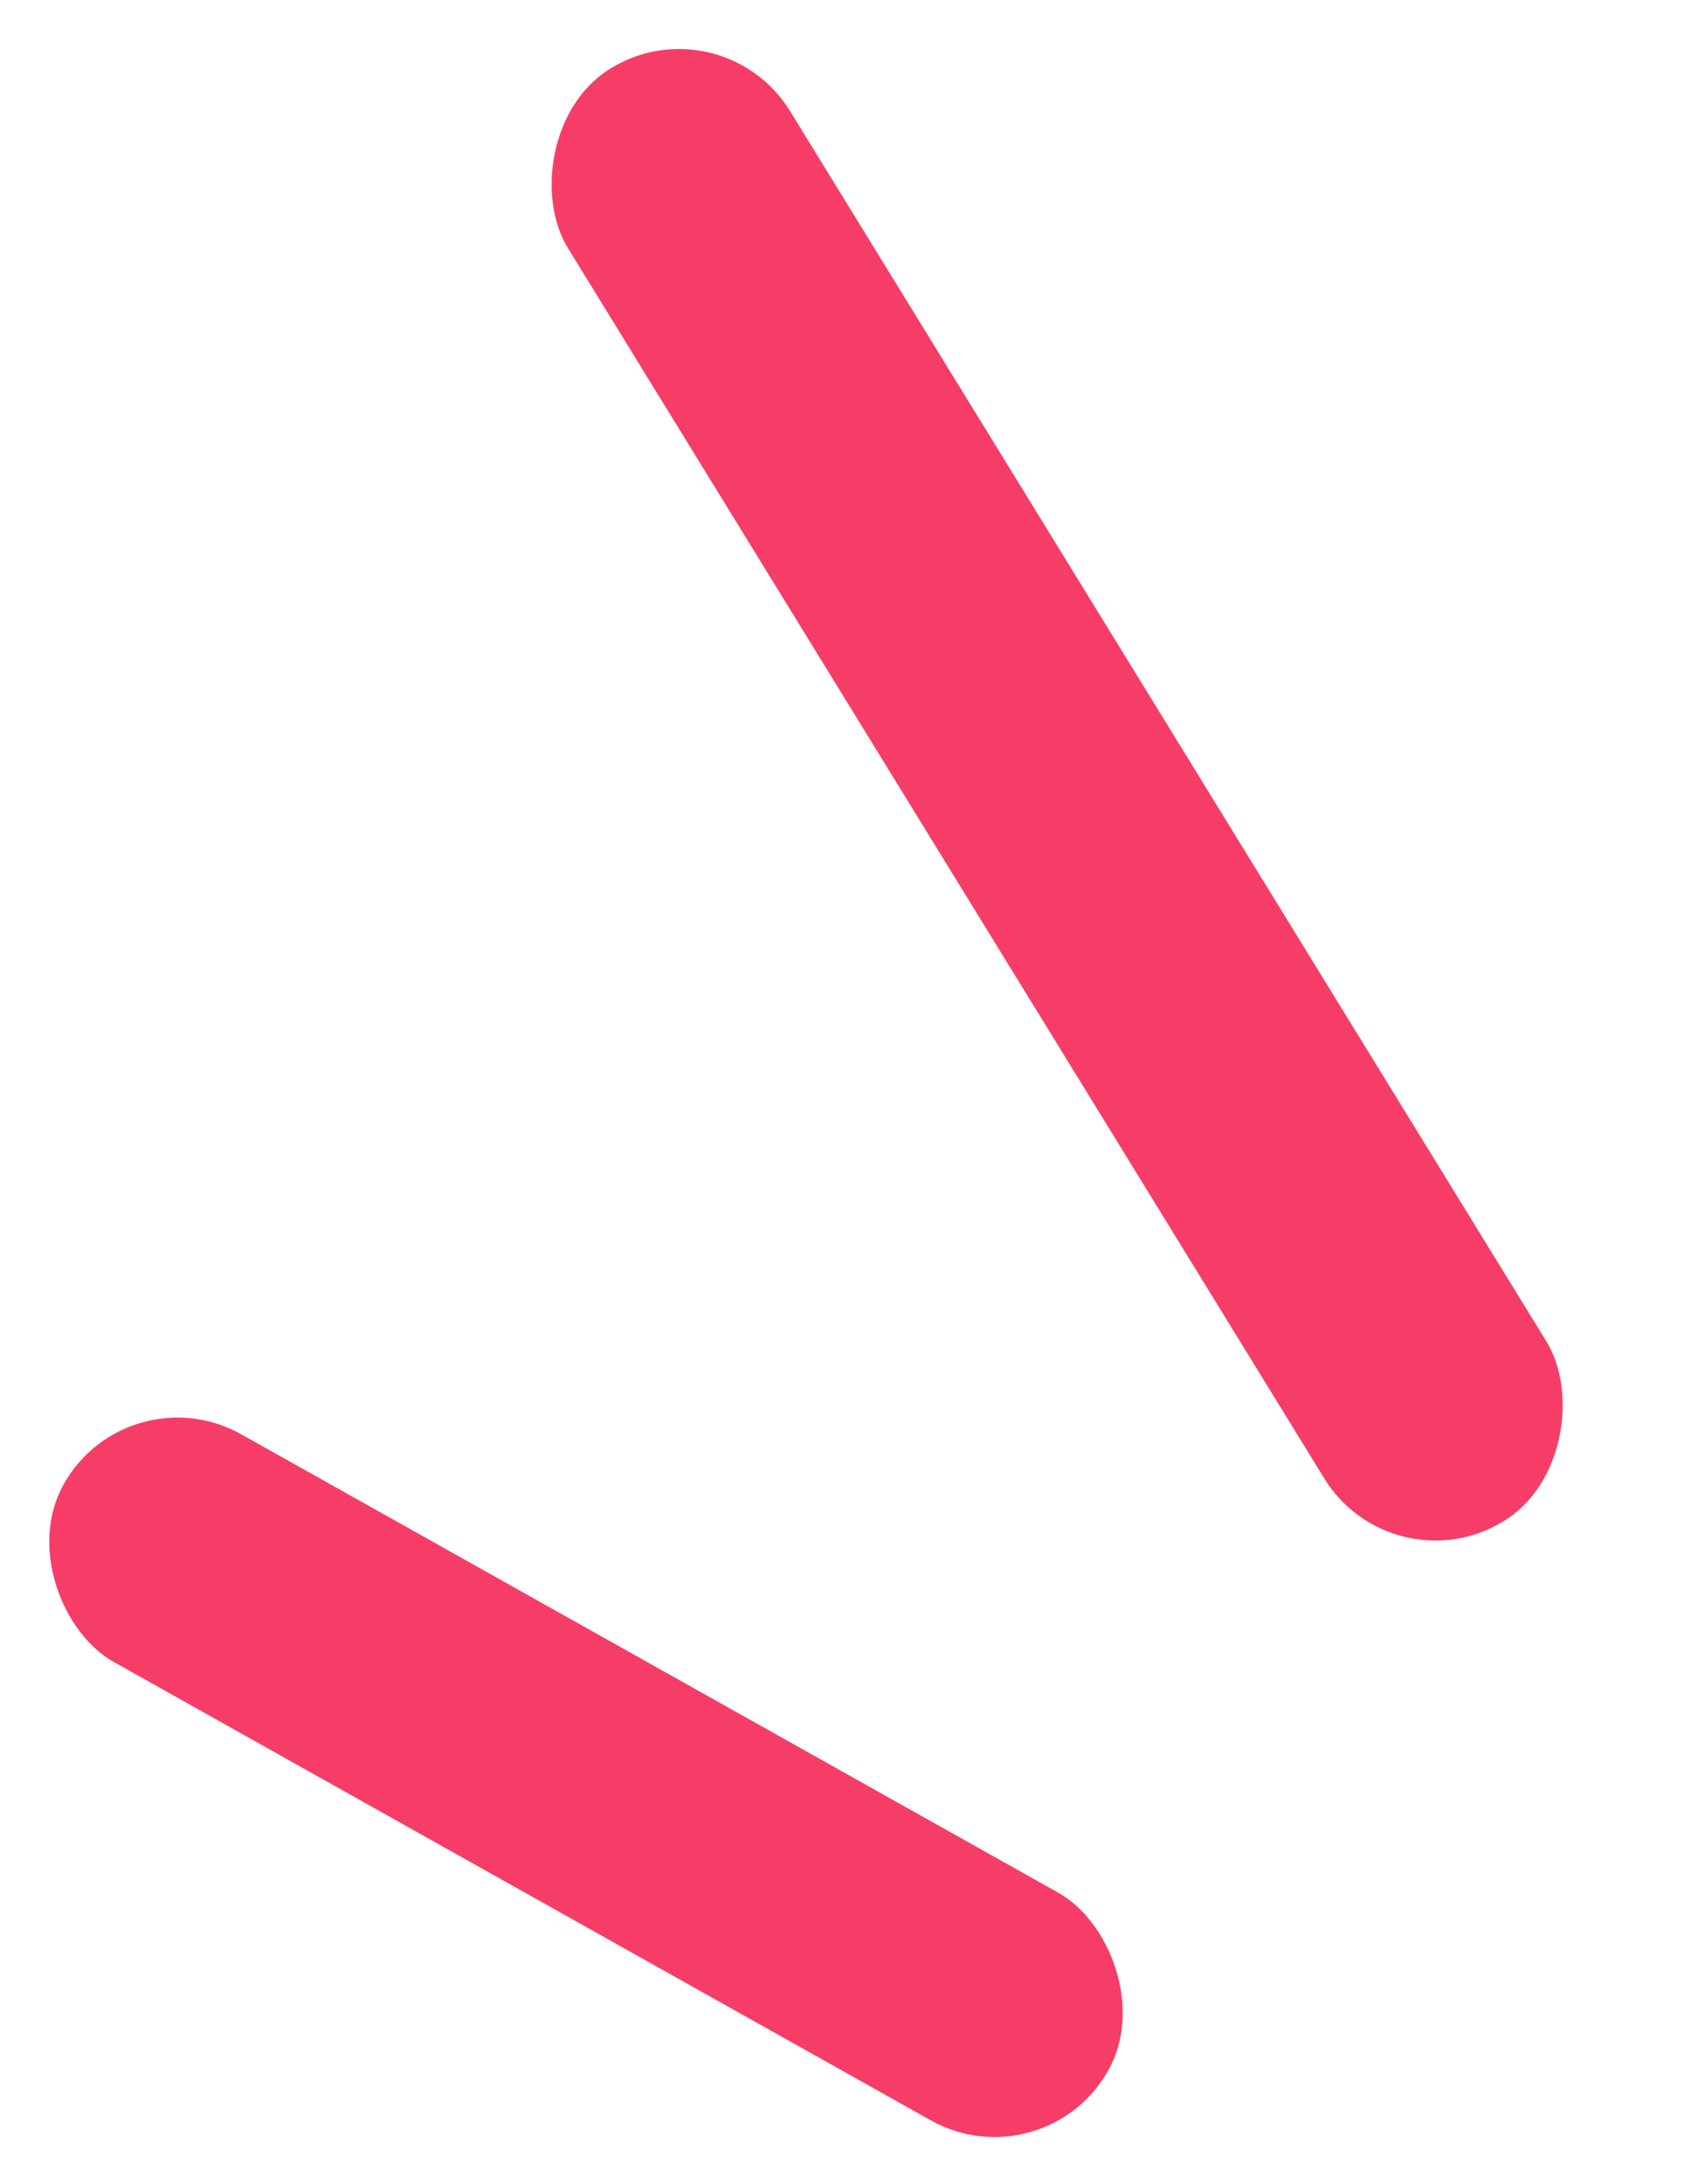 <svg width="14" height="18" viewBox="0 0 14 18" fill="none" xmlns="http://www.w3.org/2000/svg">
<rect width="2.151" height="14.052" rx="1.075" transform="matrix(-0.852 0.524 0.524 0.852 5.951 0)" fill="#F63D68"/>
<rect width="2.151" height="9.877" rx="1.075" transform="matrix(-0.489 0.872 0.872 0.489 1.051 11.294)" fill="#F63D68"/>
</svg>
